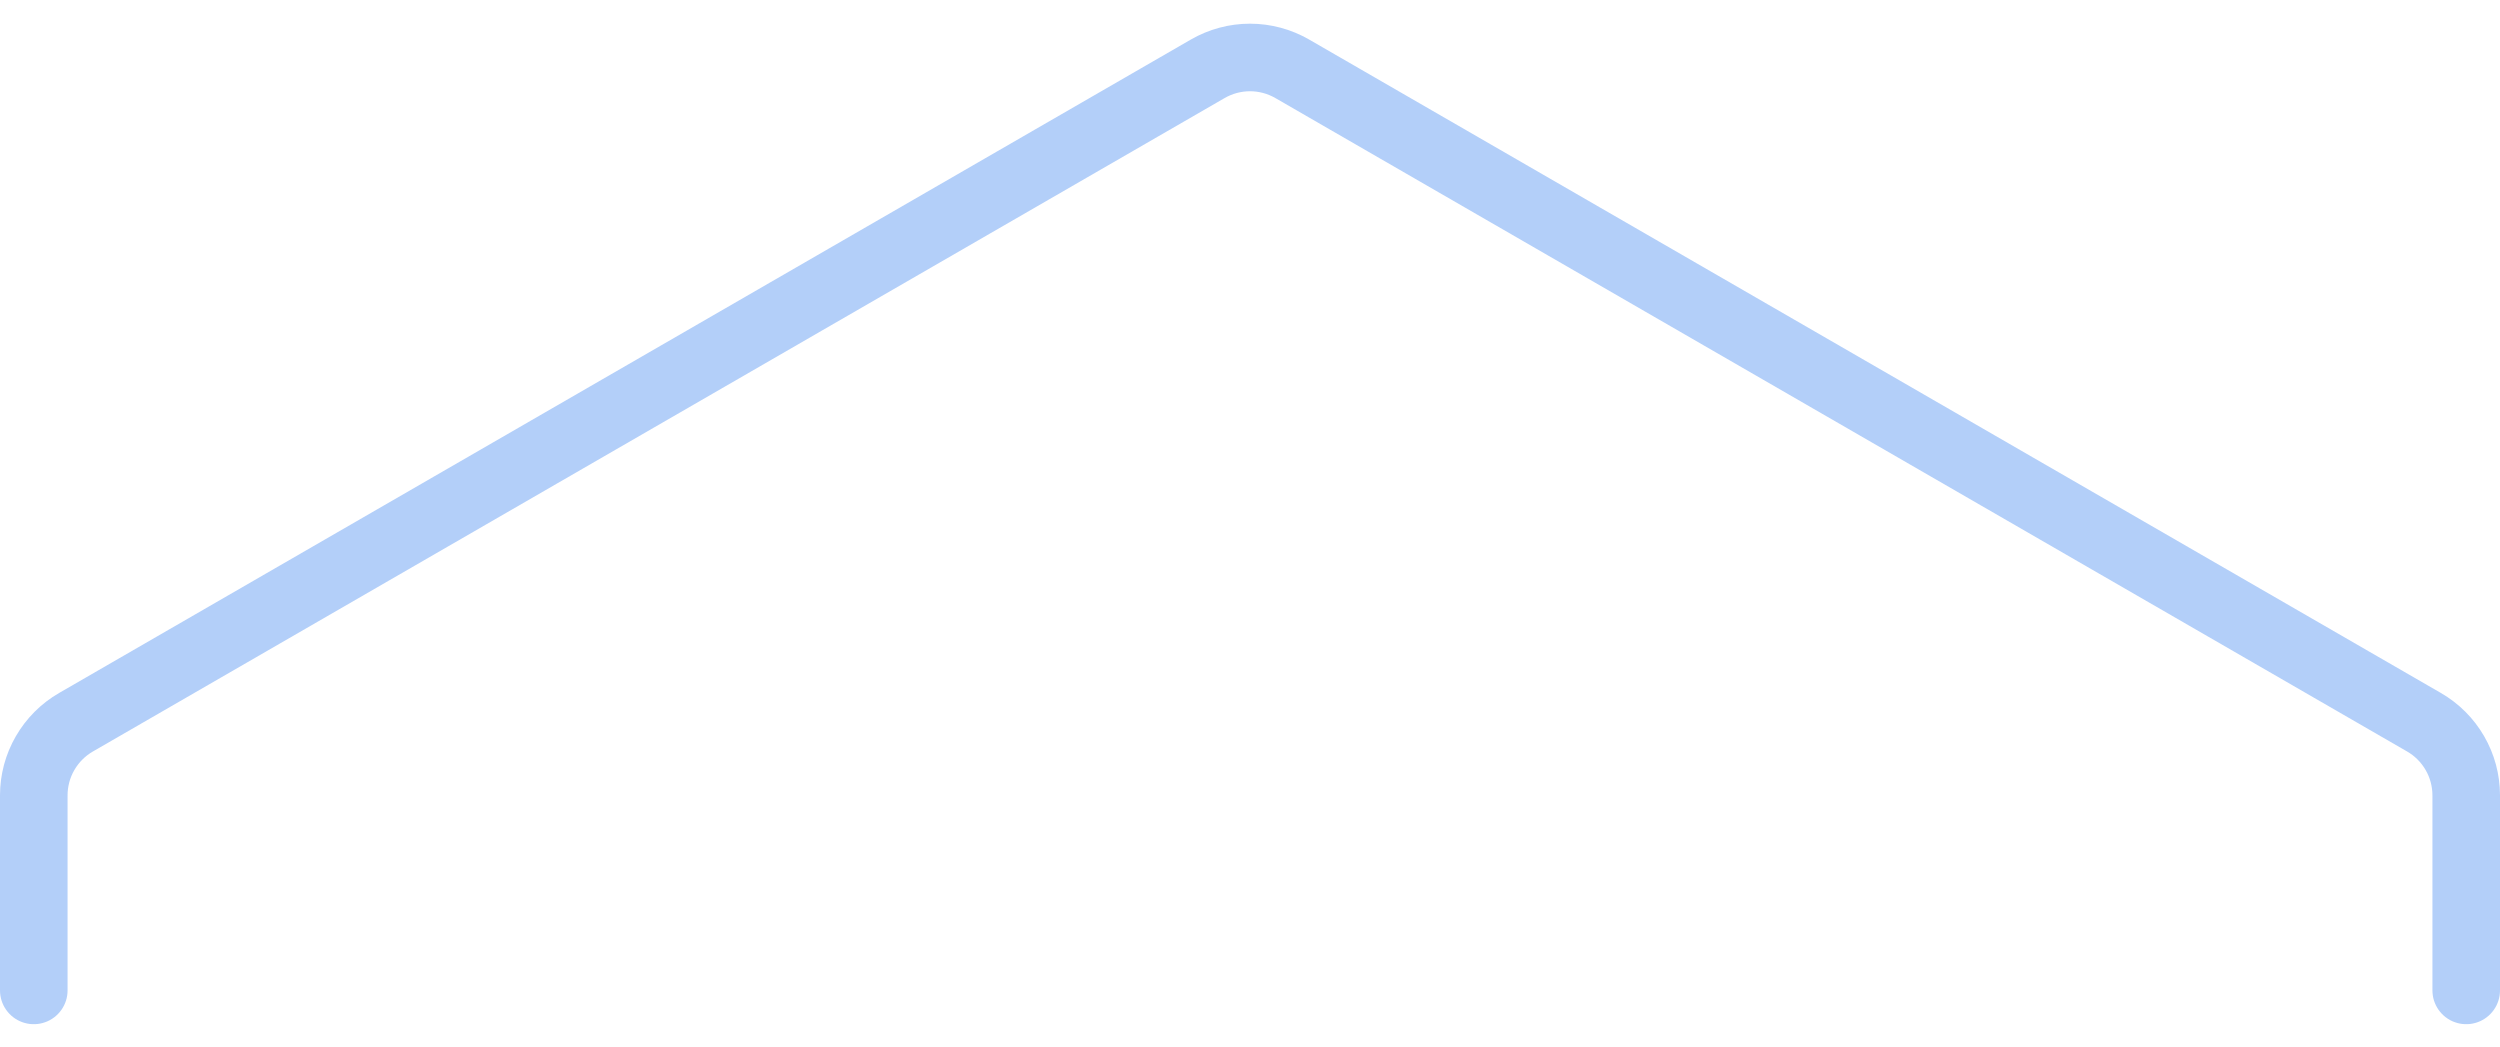 <svg width="74" height="31" viewBox="0 0 74 31" fill="none" xmlns="http://www.w3.org/2000/svg">
<path d="M1 29.316V23.543C1 23.104 1.115 22.673 1.335 22.293C1.554 21.913 1.87 21.597 2.25 21.378L35.75 2.036C36.13 1.817 36.561 1.701 37 1.701C37.439 1.701 37.87 1.817 38.25 2.036L71.75 21.378C72.13 21.597 72.446 21.913 72.665 22.293C72.885 22.673 73 23.104 73 23.543V29.316" stroke="#005EEA" stroke-opacity="0.3" stroke-width="2" stroke-linecap="round" stroke-linejoin="round"/>
</svg>
    